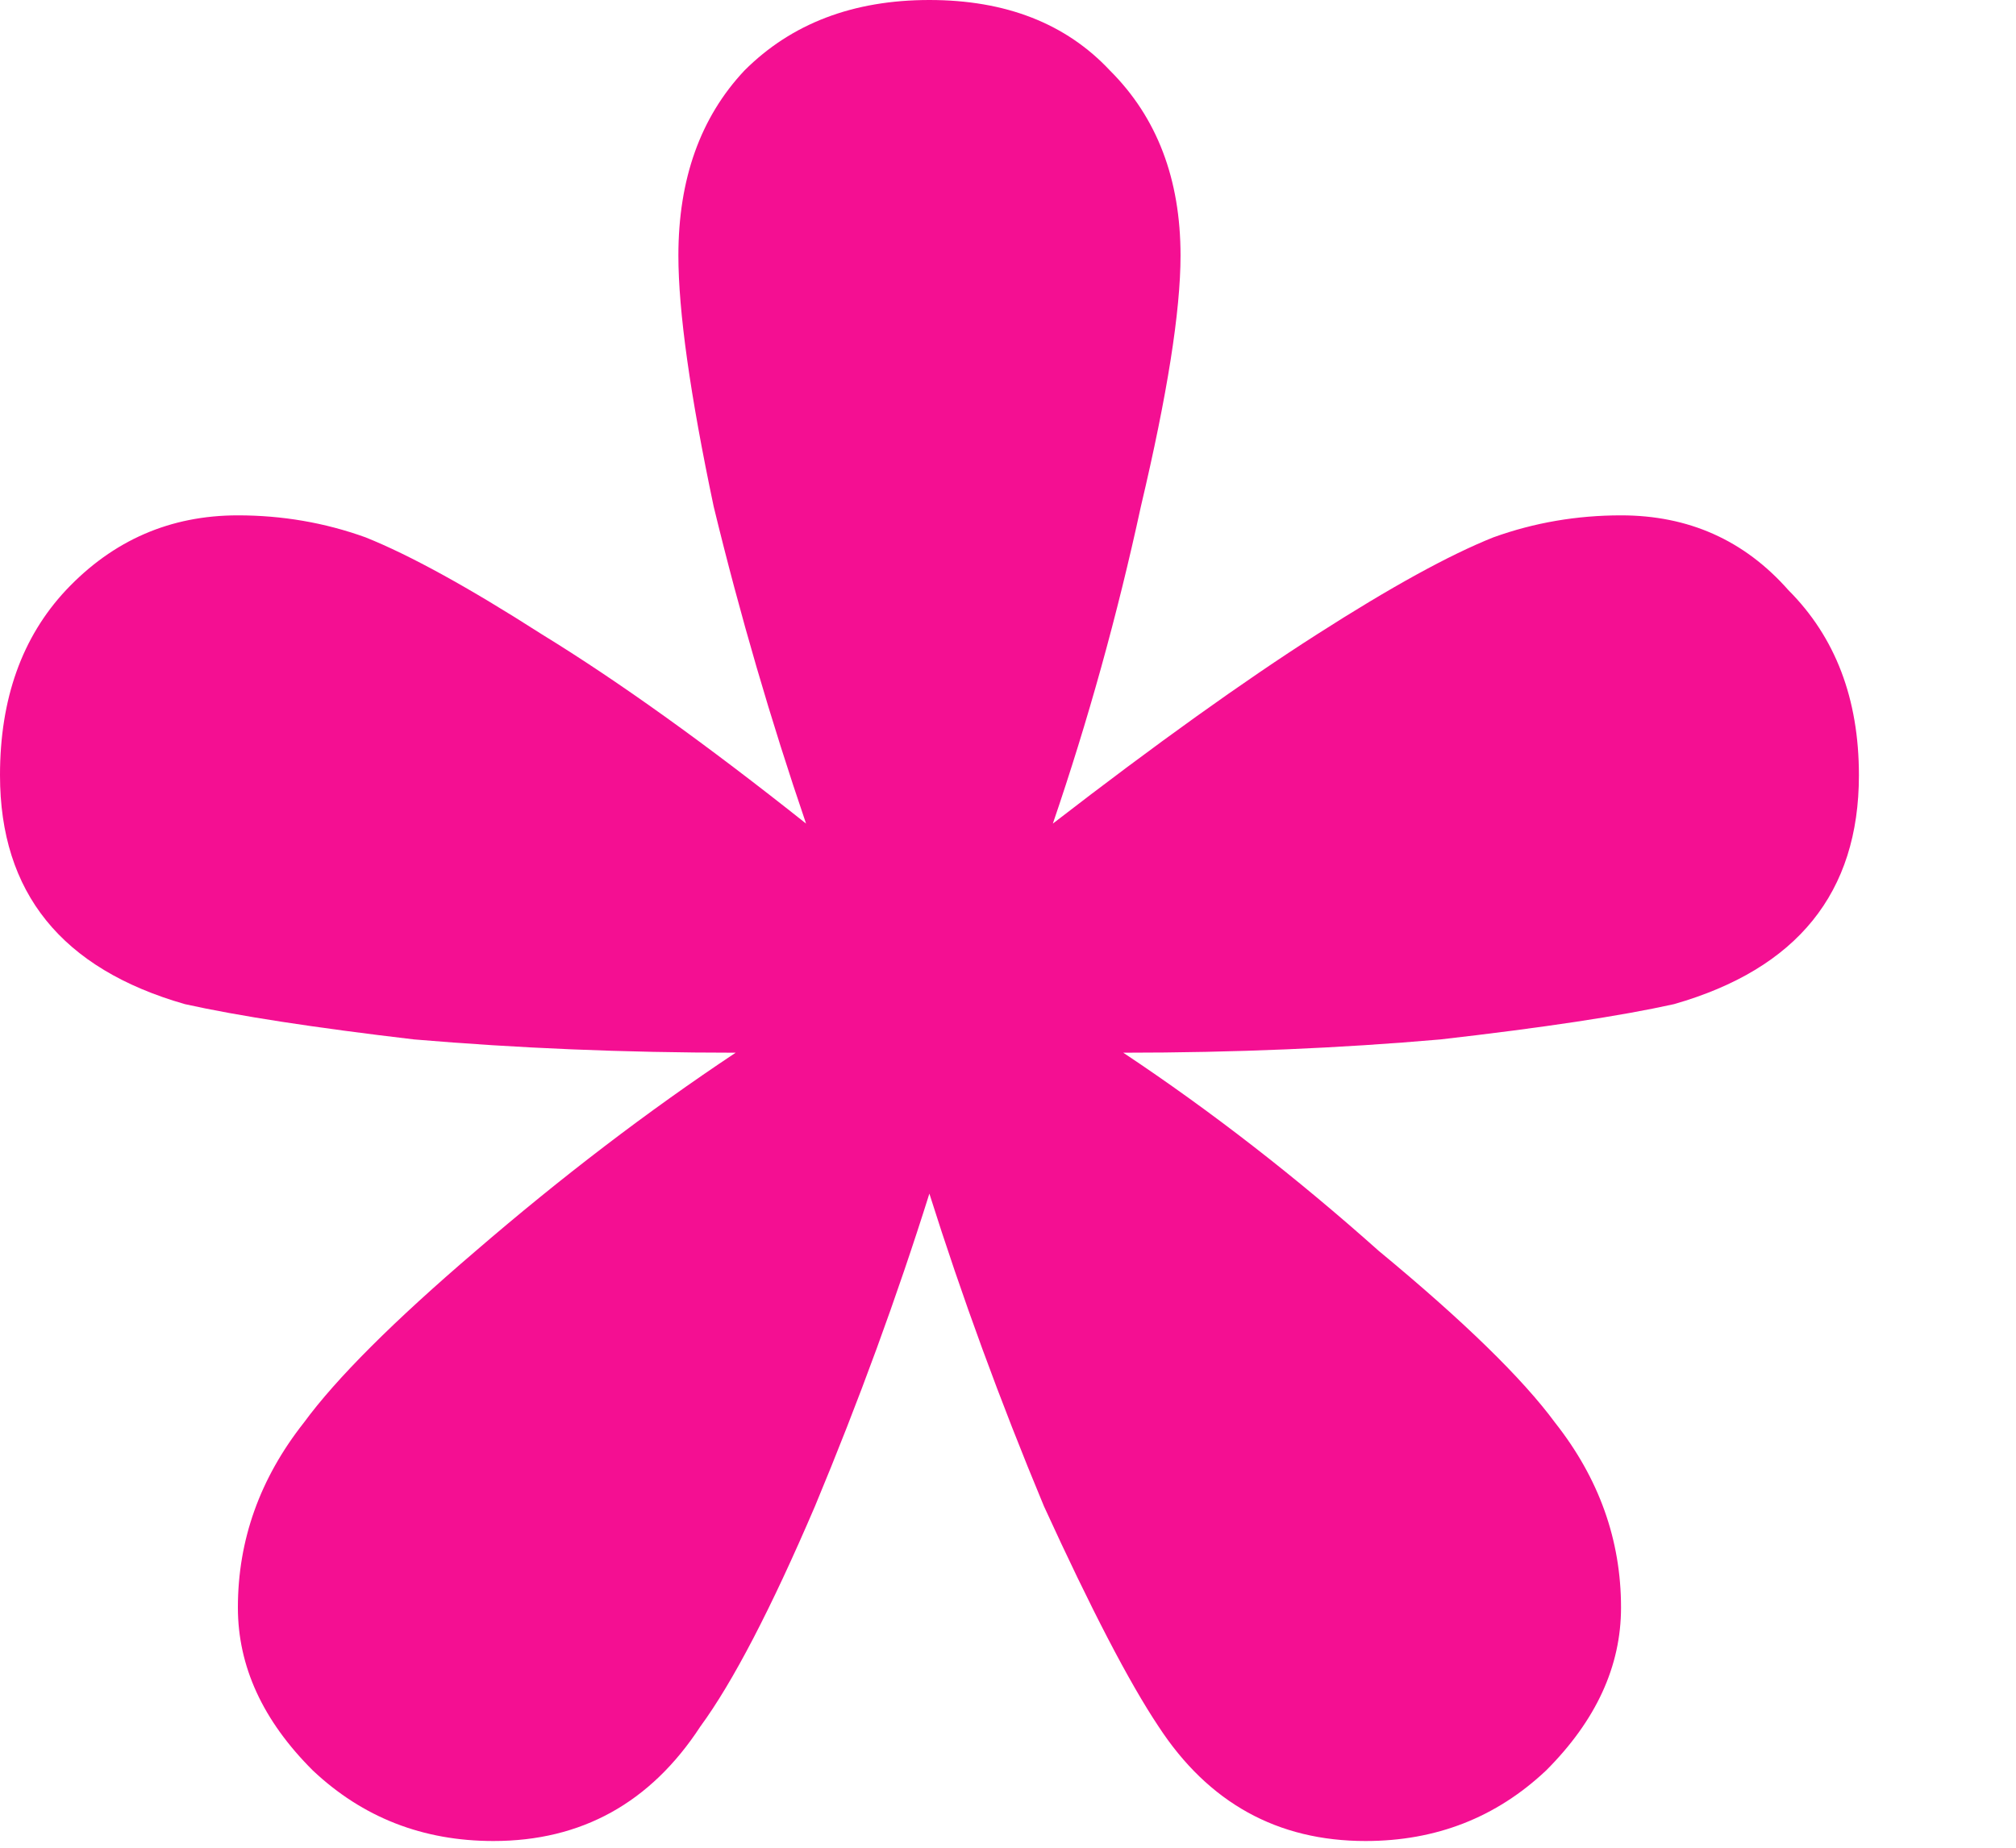 <svg width="12" height="11" viewBox="0 0 12 11" fill="none" xmlns="http://www.w3.org/2000/svg">
<path id="*" d="M5.532 7.106C5.34 7.717 5.113 8.338 4.851 8.967C4.589 9.579 4.361 10.016 4.169 10.278C3.872 10.733 3.461 10.96 2.937 10.96C2.517 10.96 2.159 10.82 1.862 10.54C1.564 10.243 1.416 9.92 1.416 9.57C1.416 9.168 1.547 8.801 1.809 8.469C2.001 8.207 2.342 7.866 2.832 7.447C3.339 7.01 3.854 6.616 4.379 6.267C3.715 6.267 3.076 6.24 2.465 6.188C1.87 6.118 1.416 6.048 1.101 5.978C0.367 5.768 0 5.314 0 4.615C0 4.16 0.131 3.793 0.393 3.513C0.673 3.216 1.014 3.068 1.416 3.068C1.678 3.068 1.932 3.111 2.176 3.199C2.438 3.304 2.788 3.496 3.225 3.776C3.68 4.055 4.204 4.431 4.798 4.903C4.589 4.291 4.405 3.662 4.248 3.015C4.108 2.351 4.038 1.853 4.038 1.521C4.038 1.066 4.169 0.699 4.431 0.42C4.711 0.14 5.078 0 5.532 0C5.987 0 6.345 0.14 6.607 0.42C6.887 0.699 7.027 1.066 7.027 1.521C7.027 1.853 6.948 2.351 6.791 3.015C6.651 3.662 6.476 4.291 6.267 4.903C6.878 4.431 7.403 4.055 7.84 3.776C8.277 3.496 8.626 3.304 8.889 3.199C9.133 3.111 9.387 3.068 9.649 3.068C10.051 3.068 10.383 3.216 10.645 3.513C10.925 3.793 11.065 4.16 11.065 4.615C11.065 5.314 10.698 5.768 9.964 5.978C9.649 6.048 9.186 6.118 8.574 6.188C7.98 6.24 7.35 6.267 6.686 6.267C7.211 6.616 7.717 7.01 8.207 7.447C8.714 7.866 9.063 8.207 9.256 8.469C9.518 8.801 9.649 9.168 9.649 9.57C9.649 9.92 9.5 10.243 9.203 10.54C8.906 10.82 8.548 10.96 8.128 10.96C7.604 10.96 7.193 10.733 6.896 10.278C6.721 10.016 6.494 9.579 6.214 8.967C5.952 8.338 5.725 7.717 5.532 7.106Z" fill="#F40F92"/>
</svg>
